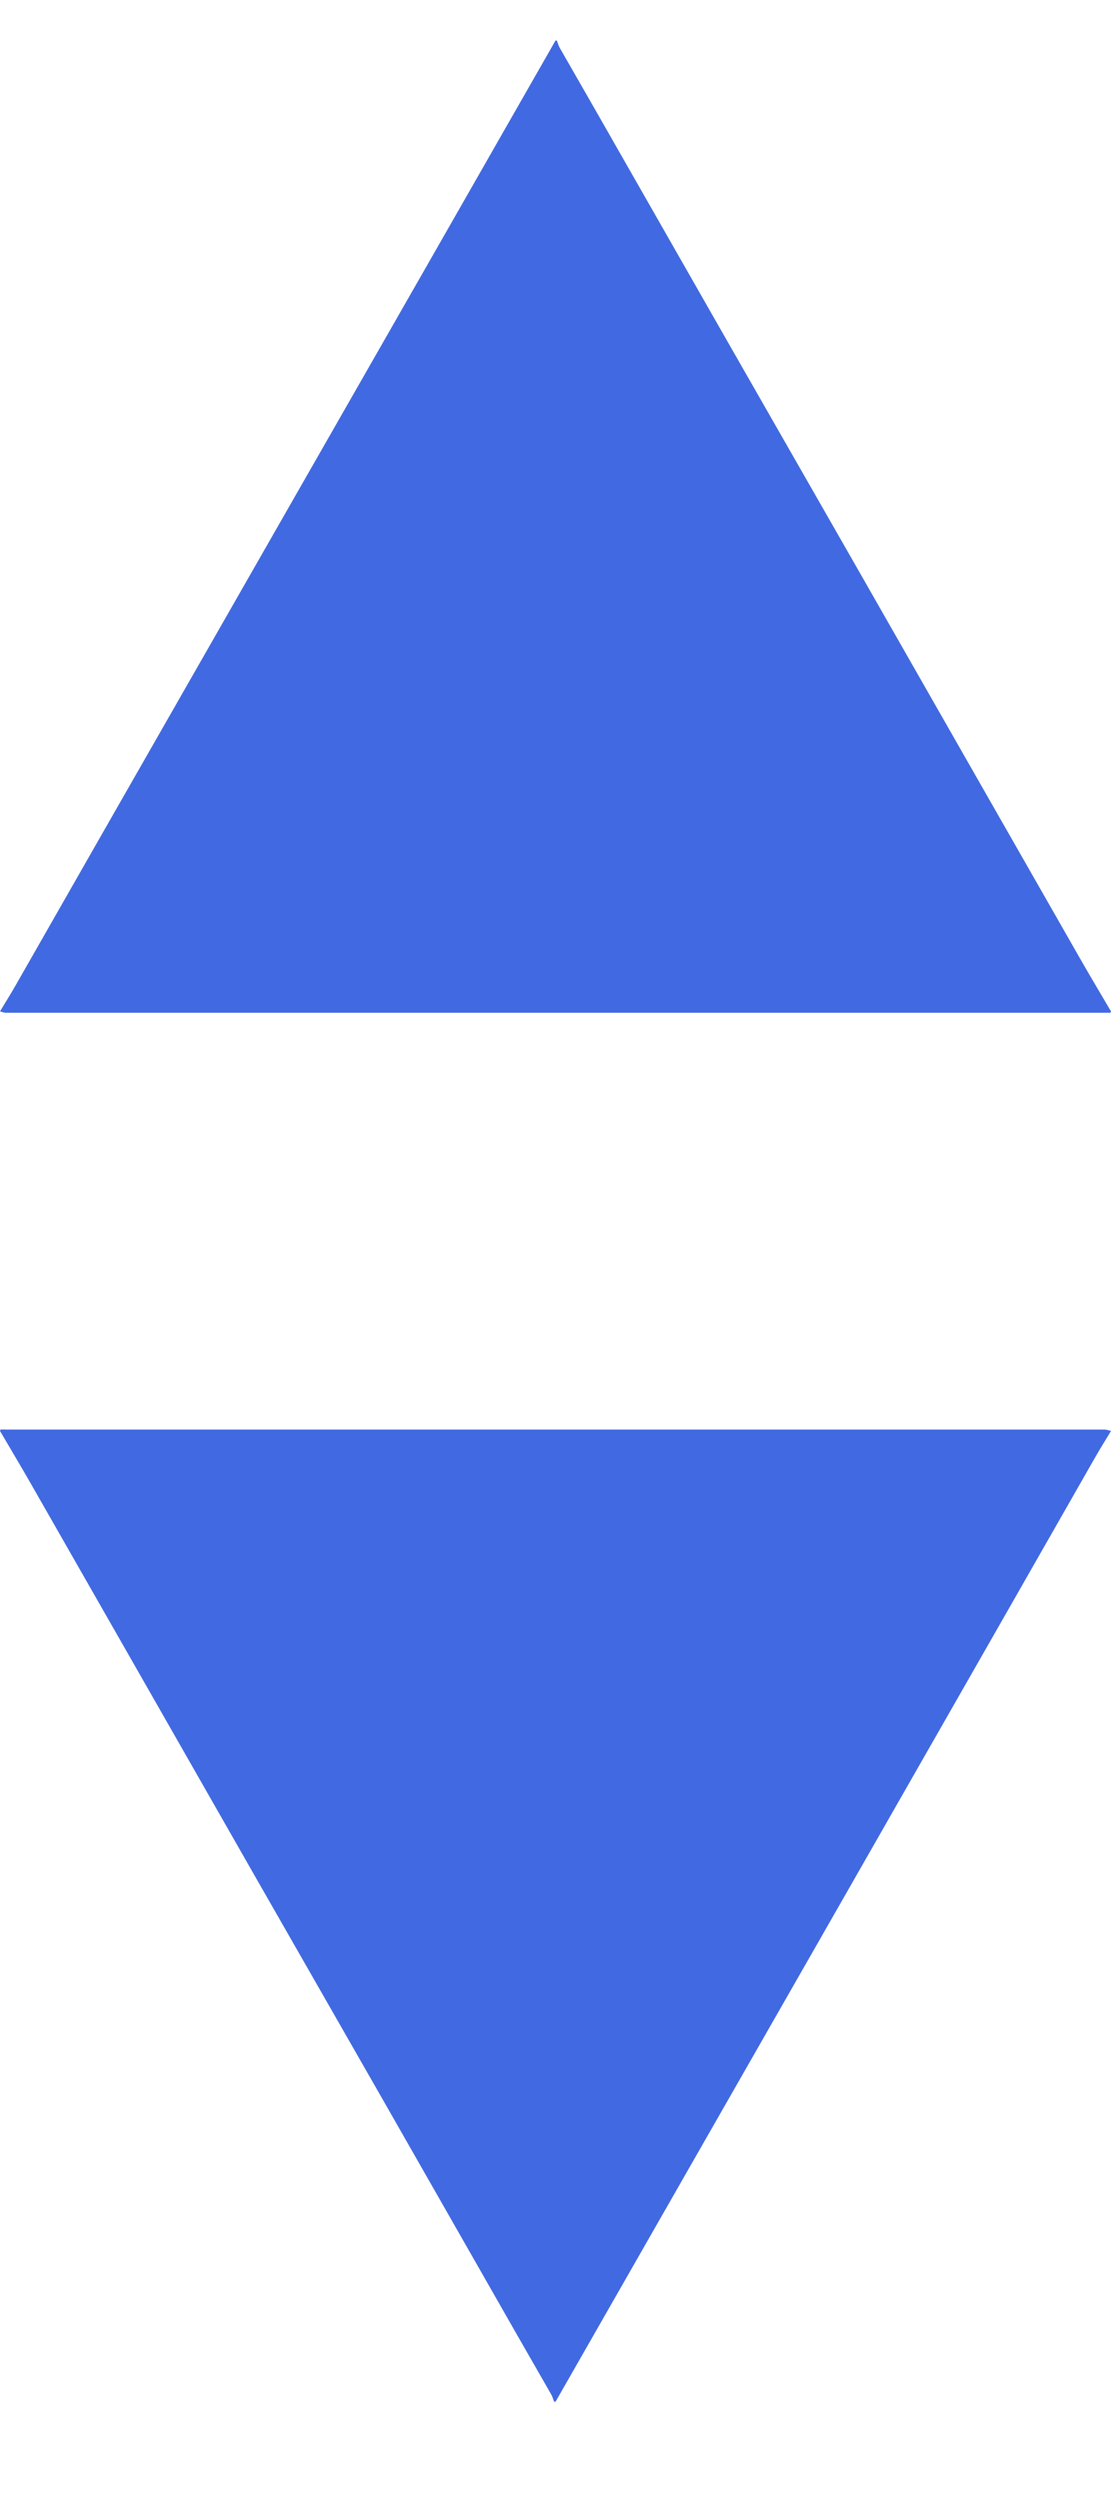 <svg width="8" height="18" fill="none" xmlns="http://www.w3.org/2000/svg"><g clip-path="url(#clip0)"><path d="M8 7.282c-.002.003-.003.01-.005.01H.045c-.015 0-.03-.006-.045-.01.039-.065.08-.13.118-.197l.641-1.123L1.972 3.84l1.119-1.957L4 .292h.01c.007.019.012.038.022.055l.25.436.96 1.682.919 1.606.91 1.594.706 1.236c.073.128.149.254.223.381z" fill="#4169E1"/></g><g clip-path="url(#clip1)"><path d="M0 10.303c.002-.004.003-.01.005-.01.013-.002.027 0 .04 0h7.91c.015 0 .03.006.045.01-.039.065-.08.13-.118.197l-.641 1.123-1.213 2.123-1.119 1.957L4 17.293h-.01c-.007-.019-.012-.038-.022-.055l-.25-.436-.96-1.682-.919-1.606-.91-1.594-.706-1.236C.15 10.556.074 10.43 0 10.303z" fill="#4169E1"/></g><defs><clipPath id="clip0"><path fill="#fff" transform="translate(0 .292)" d="M0 0h8v7H0z"/></clipPath><clipPath id="clip1"><path fill="#fff" transform="rotate(-180 4 8.646)" d="M0 0h8v7H0z"/></clipPath></defs></svg>
